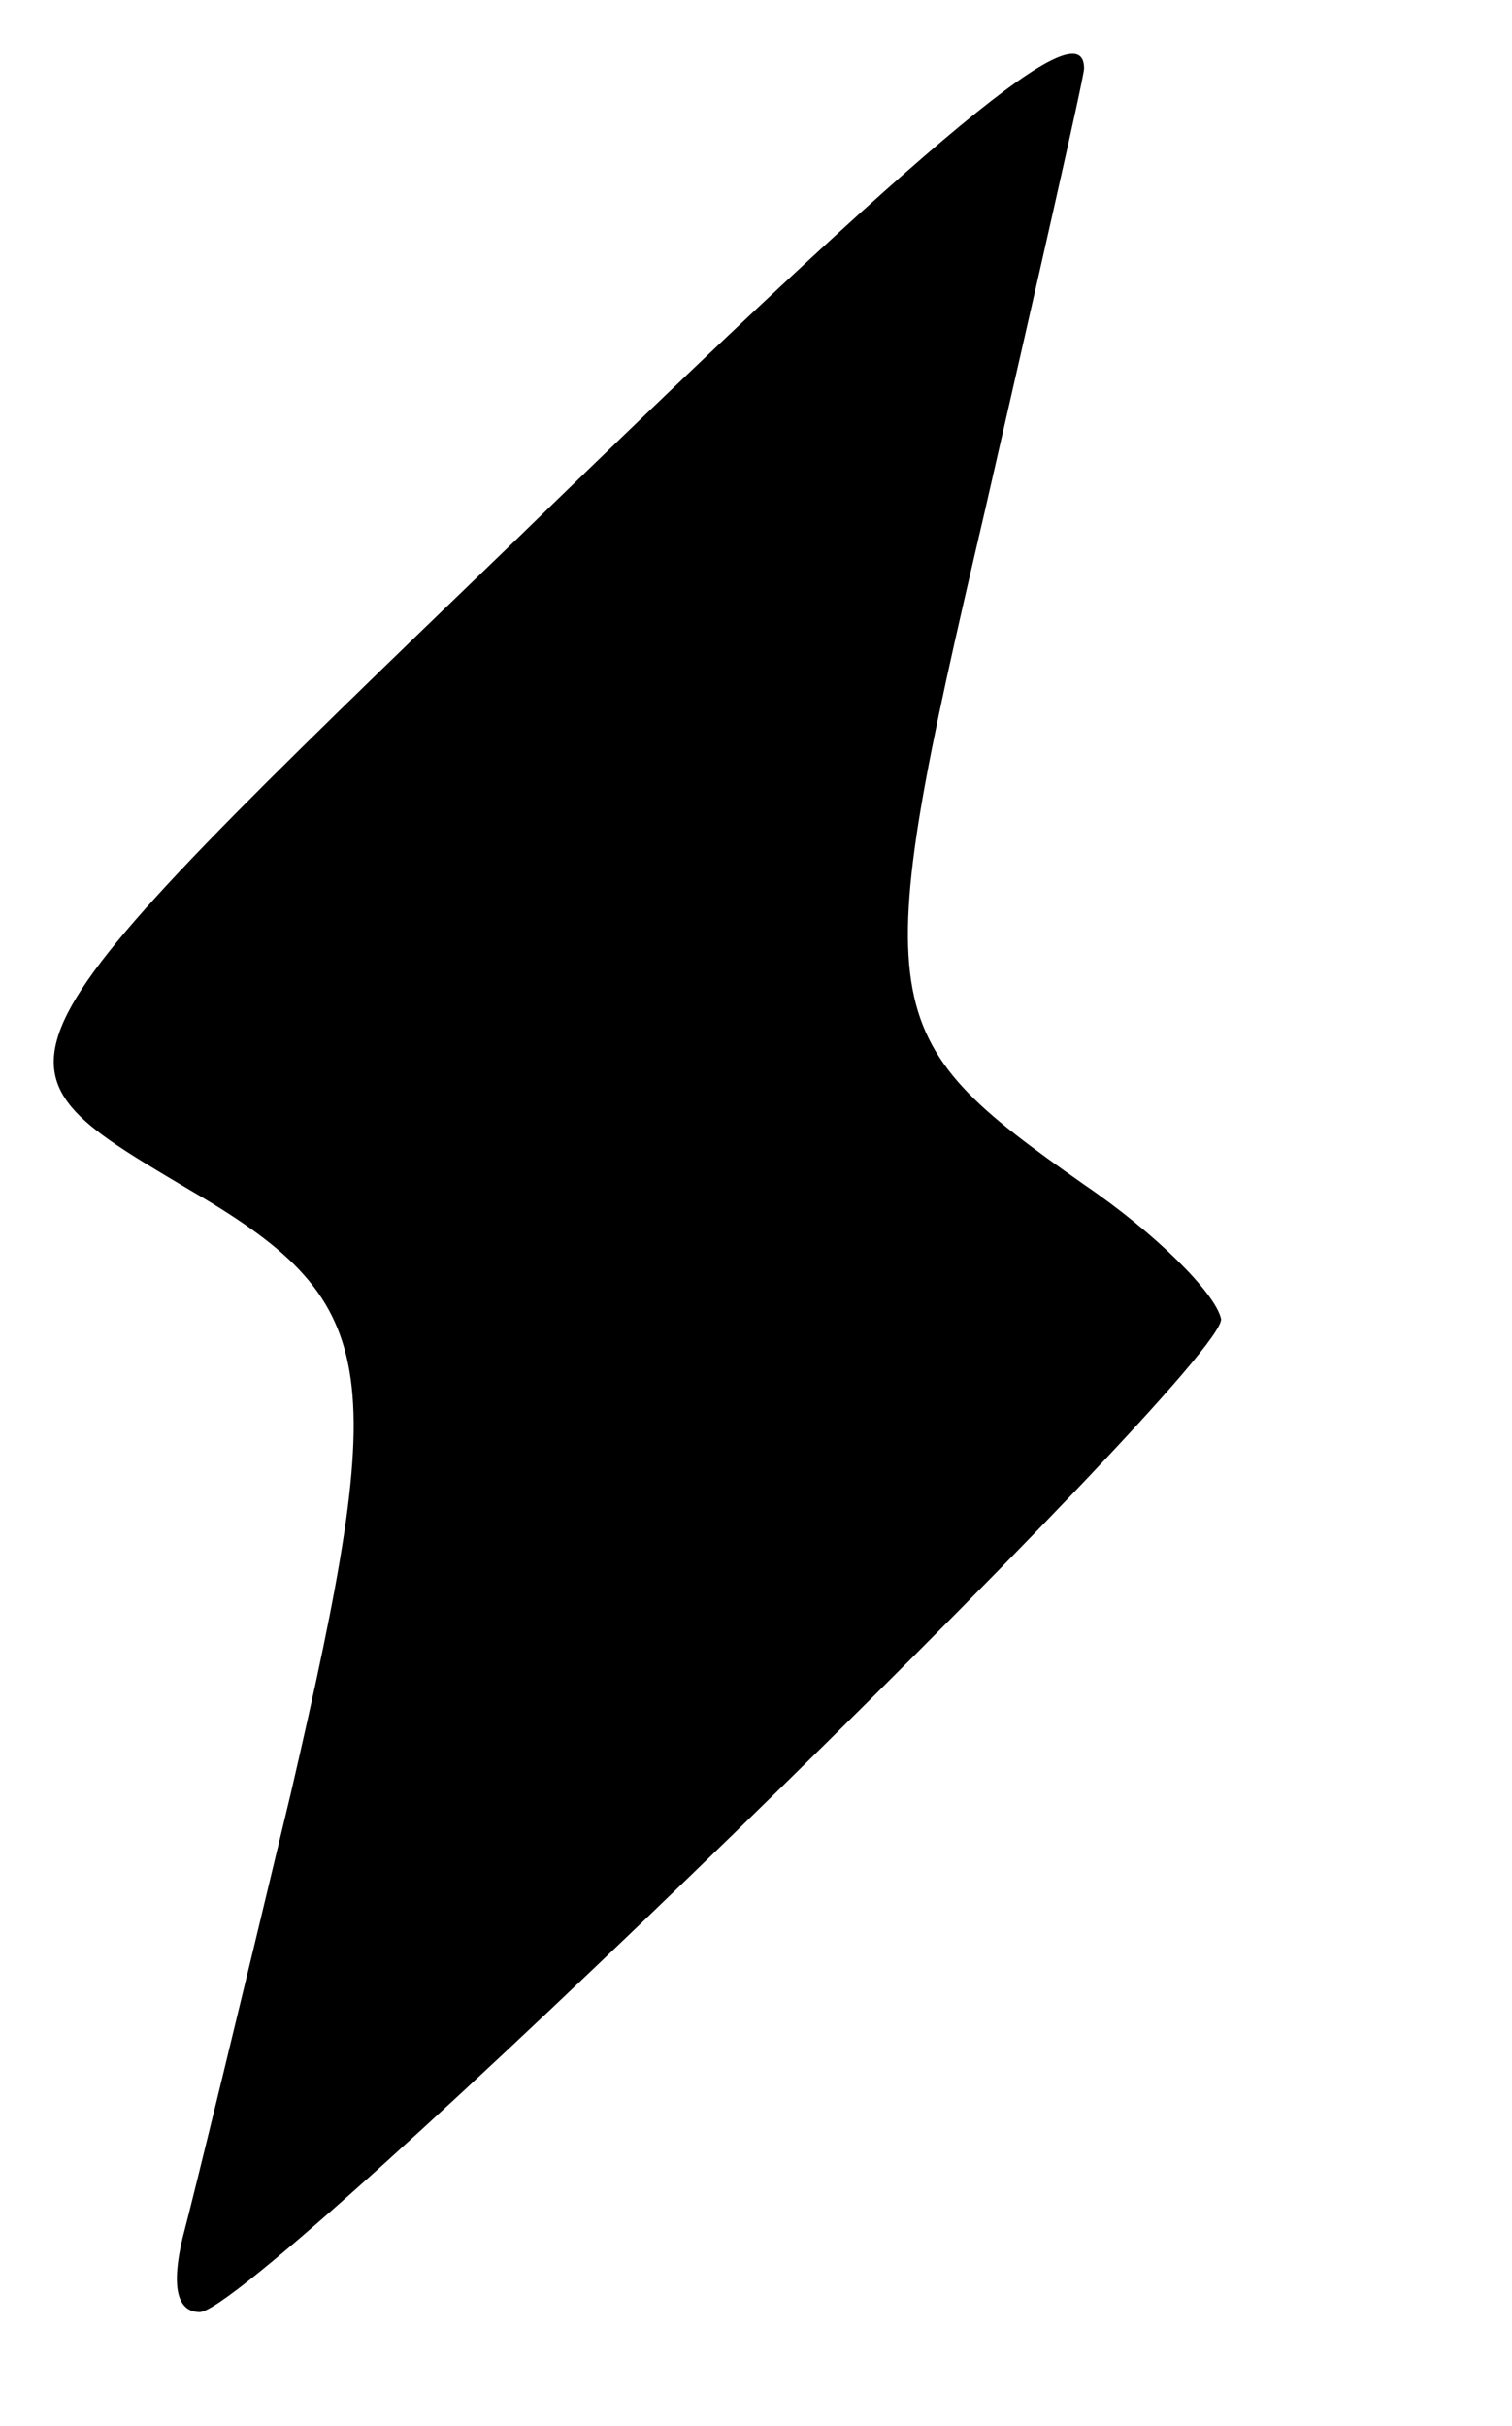 <?xml version="1.0" standalone="no"?>
<!DOCTYPE svg PUBLIC "-//W3C//DTD SVG 20010904//EN"
 "http://www.w3.org/TR/2001/REC-SVG-20010904/DTD/svg10.dtd">
<svg version="1.0" xmlns="http://www.w3.org/2000/svg"
 width="53pt" height="85pt" viewBox="0 0 53 85"
 preserveAspectRatio="xMidYMid meet">

<g transform="translate(0,85) scale(0.1,-0.1)"
fill="#000000" stroke="none">
<path d="M182 662 c-192 -185 -191 -184 -117 -228 69 -40 72 -61 37 -212 -17
-71 -34 -141 -38 -156 -4 -17 -2 -26 6 -26 20 0 361 332 358 348 -2 9 -23 30
-48 47 -74 52 -76 60 -35 235 19 83 35 153 35 156 0 21 -50 -20 -198 -164z"/>
</g>
</svg>
